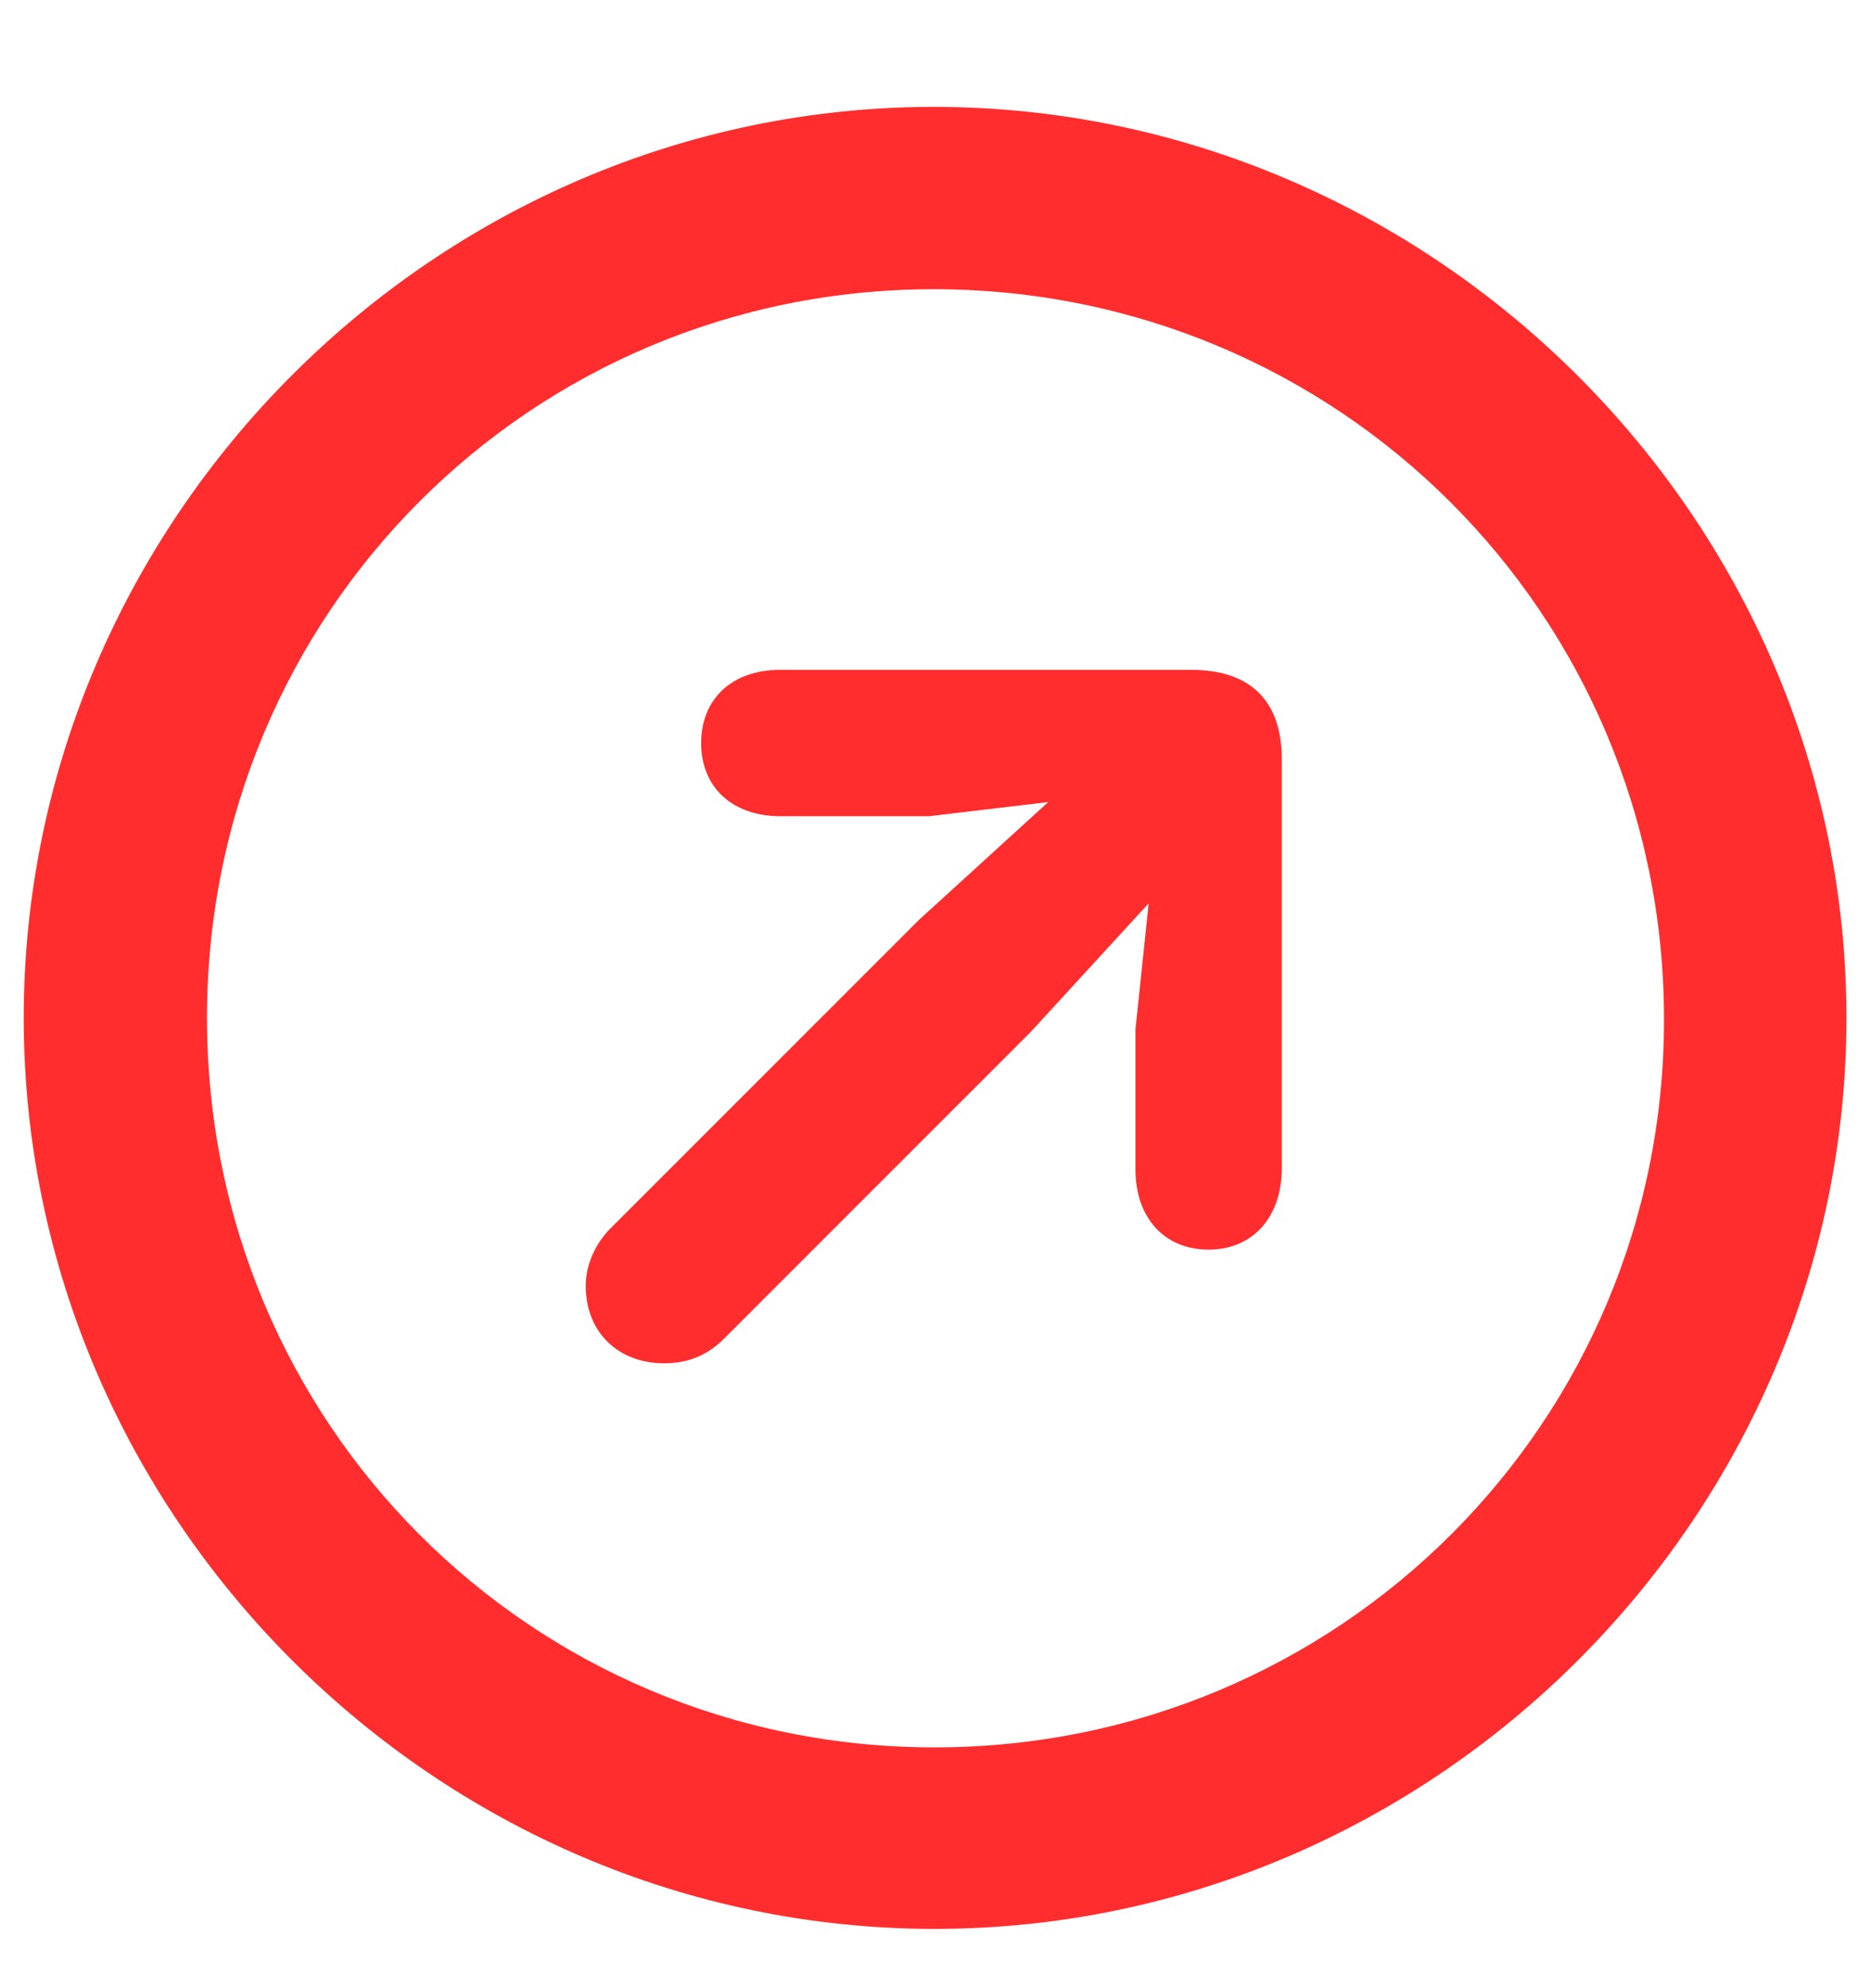 <svg width="16" height="17" viewBox="0 0 16 17" fill="none" xmlns="http://www.w3.org/2000/svg">
<path d="M7.992 16.493C12.264 16.493 15.79 12.968 15.79 8.704C15.79 4.44 12.256 0.914 7.985 0.914C3.721 0.914 0.203 4.44 0.203 8.704C0.203 12.968 3.729 16.493 7.992 16.493ZM7.992 14.941C4.535 14.941 1.77 12.162 1.77 8.704C1.77 5.246 4.535 2.473 7.985 2.473C11.443 2.473 14.223 5.246 14.23 8.704C14.238 12.162 11.45 14.941 7.992 14.941ZM10.335 10.685C10.72 10.685 10.961 10.399 10.961 9.992V6.489C10.961 5.969 10.667 5.728 10.192 5.728H6.667C6.26 5.728 5.996 5.977 5.996 6.353C5.996 6.73 6.26 6.979 6.674 6.979H7.947L8.964 6.858L7.857 7.867L5.22 10.504C5.092 10.632 5.009 10.813 5.009 10.994C5.009 11.393 5.288 11.657 5.68 11.657C5.883 11.657 6.049 11.589 6.192 11.446L8.814 8.824L9.823 7.724L9.71 8.802V9.999C9.71 10.414 9.959 10.685 10.335 10.685Z" fill="#FF2D2D"/>
</svg>
